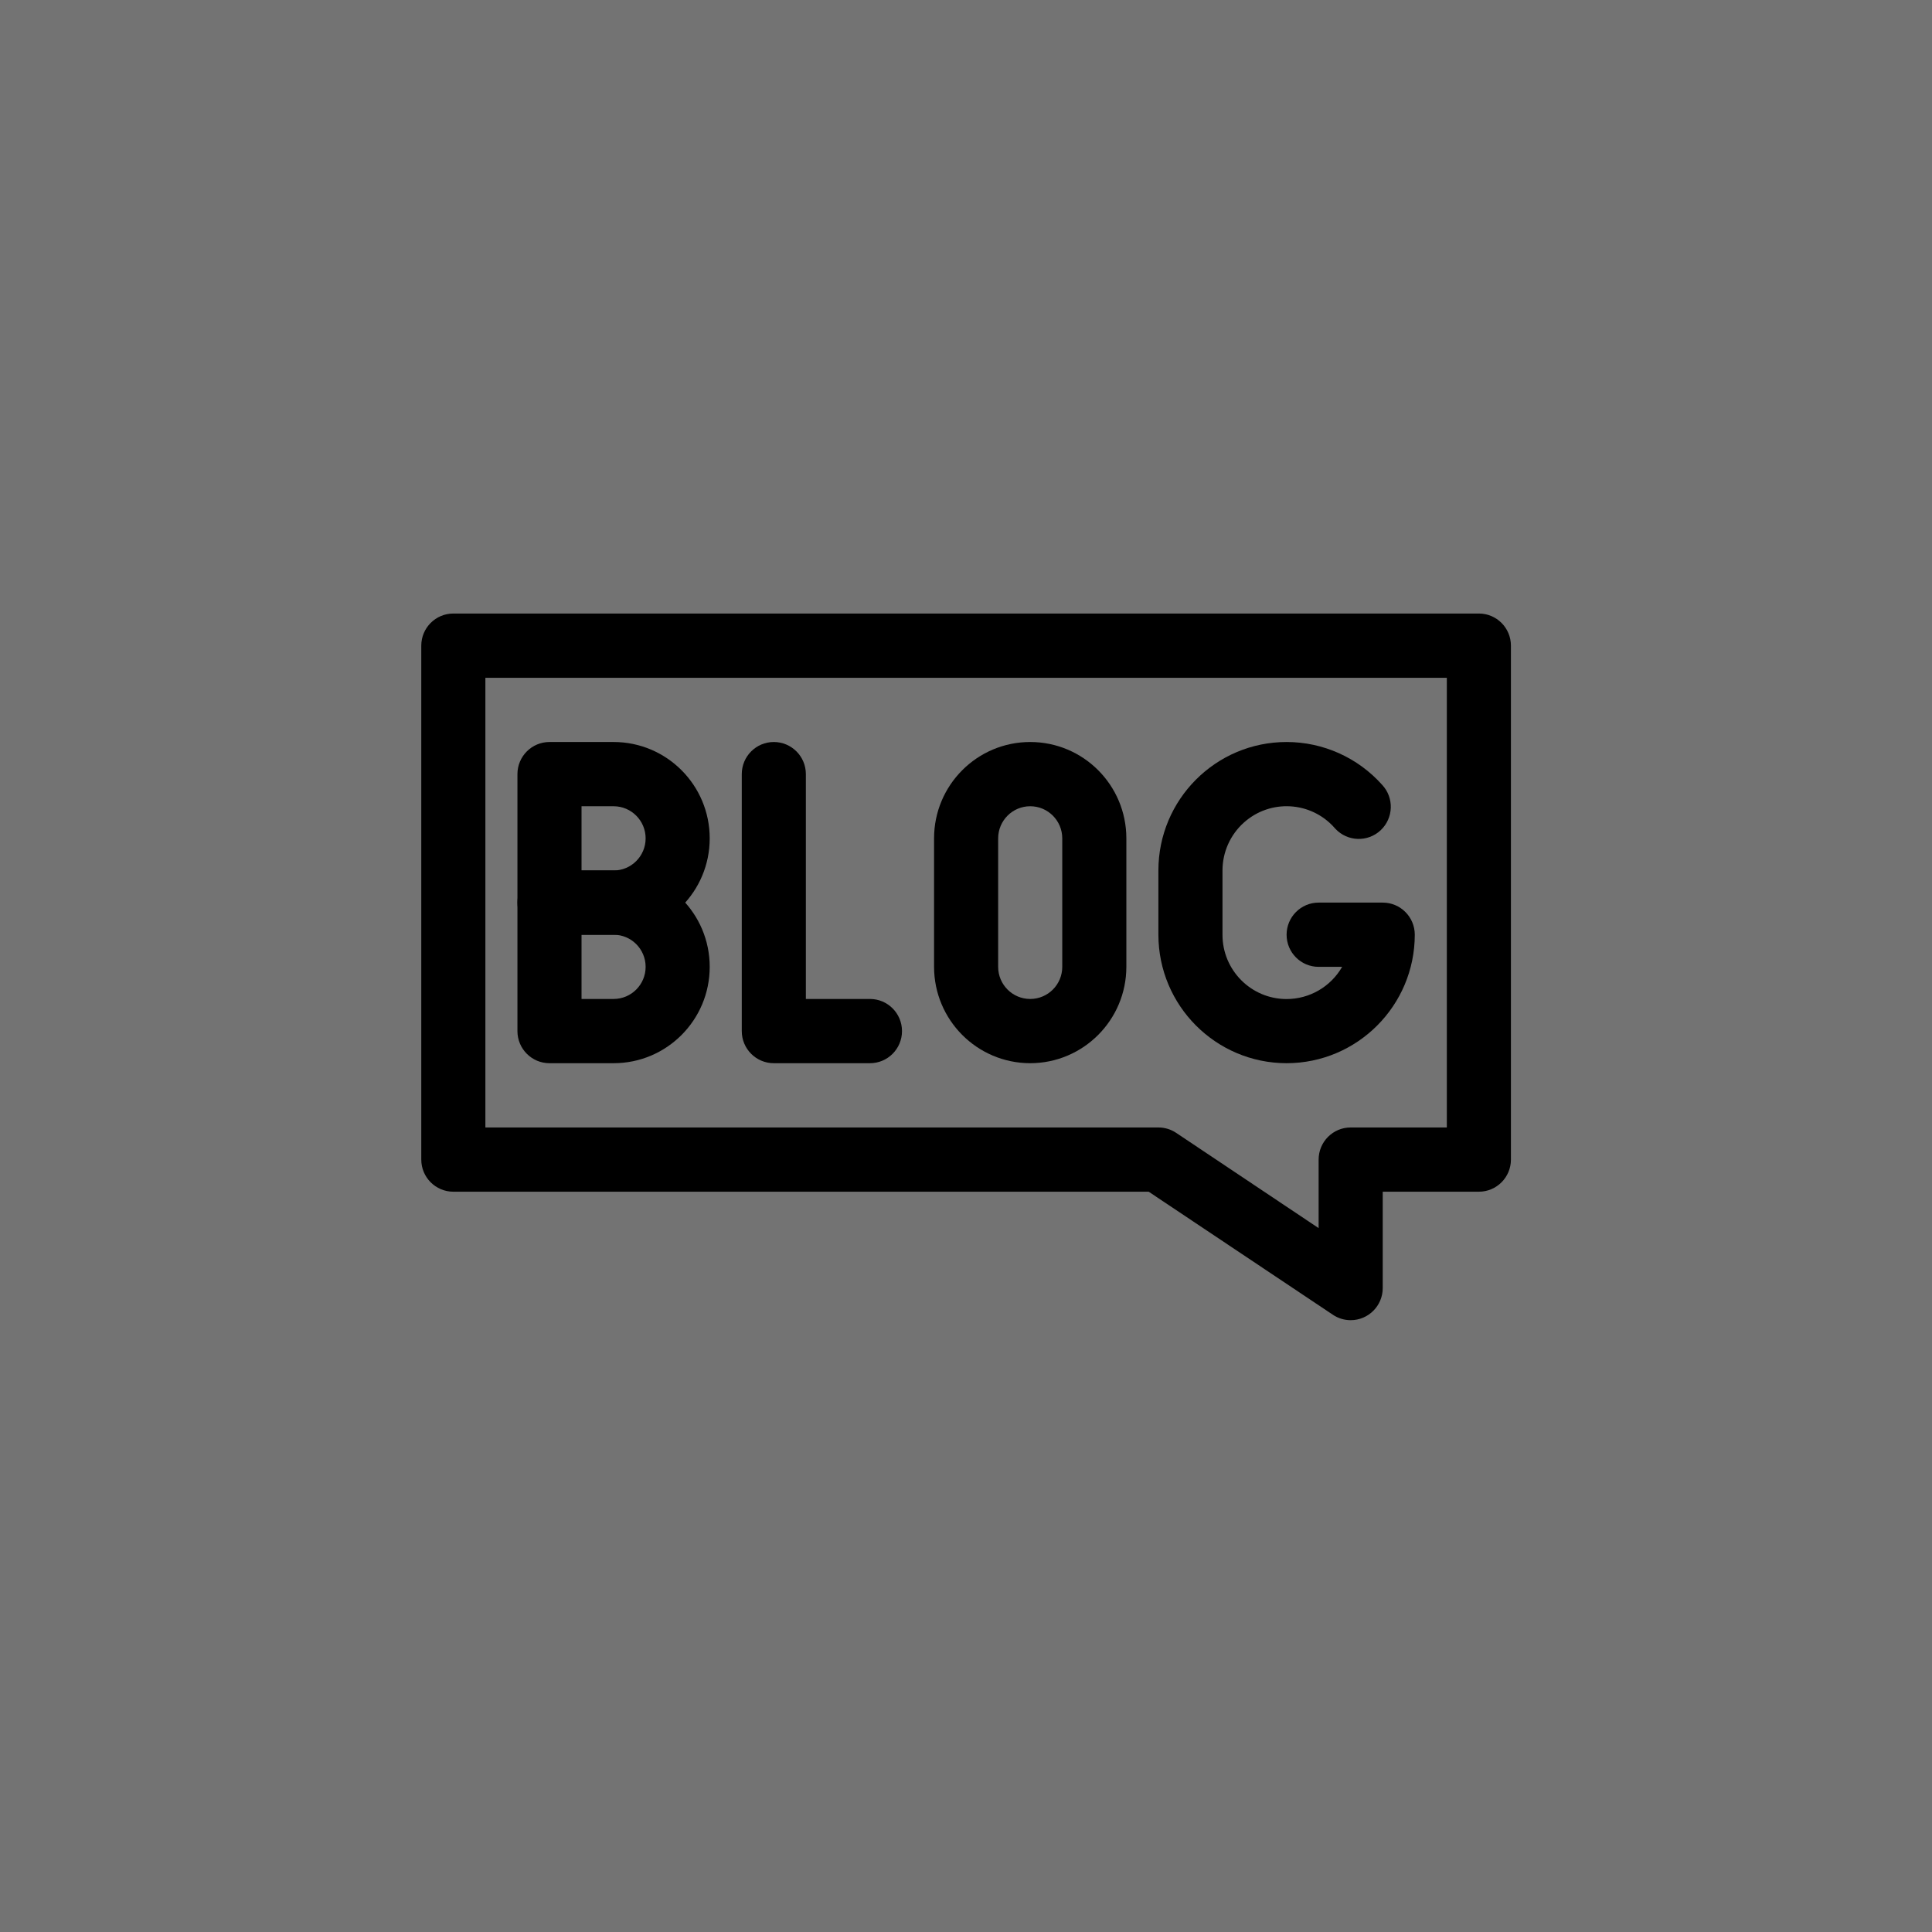 <svg xmlns="http://www.w3.org/2000/svg" xmlns:xlink="http://www.w3.org/1999/xlink" width="500" zoomAndPan="magnify" viewBox="0 0 375 375" height="500" preserveAspectRatio="xMidYMid meet" version="1.0"><defs><g/><clipPath id="5d9751acc4"><path d="M 81.77 119.039 L 293.27 119.039 L 293.27 256.289 L 81.77 256.289 Z M 81.77 119.039 " clip-rule="nonzero"/></clipPath></defs><rect x="-37.5" width="450" fill="#ffffff" y="-37.5" height="450" fill-opacity="1"/><rect x="-37.5" width="450" fill="#737373" y="-37.5" height="450" fill-opacity="1"/><g clip-path="url(#5d9751acc4)"><path fill="#000000" d="M 262.168 256.246 C 260.941 256.246 259.738 255.883 258.719 255.199 L 222.961 231.309 L 87.992 231.309 C 84.555 231.309 81.77 228.516 81.77 225.074 L 81.77 125.32 C 81.77 121.875 84.555 119.086 87.992 119.086 L 287.051 119.086 C 290.484 119.086 293.27 121.875 293.27 125.32 L 293.27 225.074 C 293.27 228.516 290.484 231.309 287.051 231.309 L 268.387 231.309 L 268.387 250.012 C 268.387 253.453 265.602 256.246 262.168 256.246 Z M 94.211 218.84 L 224.844 218.84 C 226.07 218.84 227.273 219.203 228.293 219.887 L 255.945 238.375 L 255.945 225.074 C 255.945 221.629 258.73 218.84 262.168 218.84 L 280.828 218.84 L 280.828 131.555 L 94.211 131.555 Z M 94.211 218.84 " fill-opacity="1" fill-rule="nonzero"/></g><path fill="#000000" d="M 119.094 181.43 L 106.652 181.43 C 103.219 181.43 100.434 178.641 100.434 175.195 L 100.434 150.258 C 100.434 146.812 103.219 144.023 106.652 144.023 L 119.094 144.023 C 129.402 144.023 137.754 152.398 137.754 162.727 C 137.754 173.055 129.402 181.43 119.094 181.43 Z M 112.875 168.961 L 119.094 168.961 C 122.531 168.961 125.316 166.168 125.316 162.727 C 125.316 159.285 122.531 156.492 119.094 156.492 L 112.875 156.492 Z M 112.875 168.961 " fill-opacity="1" fill-rule="nonzero"/><path fill="#000000" d="M 119.094 206.367 L 106.652 206.367 C 103.219 206.367 100.434 203.578 100.434 200.133 L 100.434 175.195 C 100.434 171.754 103.219 168.961 106.652 168.961 L 119.094 168.961 C 129.402 168.961 137.754 177.336 137.754 187.664 C 137.754 197.996 129.402 206.367 119.094 206.367 Z M 112.875 193.898 L 119.094 193.898 C 122.531 193.898 125.316 191.109 125.316 187.664 C 125.316 184.223 122.531 181.43 119.094 181.43 L 112.875 181.43 Z M 112.875 193.898 " fill-opacity="1" fill-rule="nonzero"/><path fill="#000000" d="M 168.859 206.367 L 150.195 206.367 C 146.762 206.367 143.977 203.578 143.977 200.133 L 143.977 150.258 C 143.977 146.812 146.762 144.023 150.195 144.023 C 153.633 144.023 156.418 146.812 156.418 150.258 L 156.418 193.898 L 168.859 193.898 C 172.293 193.898 175.078 196.691 175.078 200.133 C 175.078 203.578 172.293 206.367 168.859 206.367 Z M 168.859 206.367 " fill-opacity="1" fill-rule="nonzero"/><path fill="#000000" d="M 199.961 206.367 C 189.66 206.355 181.312 197.988 181.301 187.664 L 181.301 162.727 C 181.301 152.398 189.656 144.023 199.961 144.023 C 210.27 144.023 218.625 152.398 218.625 162.727 L 218.625 187.664 C 218.613 197.988 210.262 206.355 199.961 206.367 Z M 199.961 156.492 C 196.527 156.492 193.742 159.285 193.742 162.727 L 193.742 187.664 C 193.742 191.109 196.527 193.898 199.961 193.898 C 203.398 193.898 206.184 191.109 206.184 187.664 L 206.184 162.727 C 206.184 159.285 203.398 156.492 199.961 156.492 Z M 199.961 156.492 " fill-opacity="1" fill-rule="nonzero"/><path fill="#000000" d="M 249.727 206.367 C 235.992 206.352 224.859 195.195 224.844 181.43 L 224.844 168.961 C 224.844 155.188 235.984 144.023 249.727 144.023 C 256.809 144.023 263.551 147.047 268.273 152.336 C 270.621 154.848 270.492 158.793 267.988 161.148 C 265.48 163.504 261.543 163.375 259.195 160.863 C 259.129 160.793 259.066 160.723 259.004 160.648 C 254.426 155.512 246.559 155.07 241.438 159.66 C 238.793 162.027 237.285 165.41 237.285 168.961 L 237.285 181.43 C 237.277 188.316 242.84 193.906 249.711 193.914 C 254.168 193.918 258.285 191.535 260.508 187.664 L 255.945 187.664 C 252.512 187.664 249.727 184.875 249.727 181.43 C 249.727 177.988 252.512 175.195 255.945 175.195 L 268.387 175.195 C 271.824 175.195 274.609 177.988 274.609 181.43 C 274.594 195.195 263.461 206.352 249.727 206.367 Z M 249.727 206.367 " fill-opacity="1" fill-rule="nonzero"/><g fill="#000000" fill-opacity="1"><g transform="translate(186.799, 166.534)"><g><path d="M 0.219 0.094 C 0.219 0.02 0.219 -0.035 0.219 -0.078 C 0.227 -0.129 0.234 -0.164 0.234 -0.188 C 0.234 -0.219 0.234 -0.238 0.234 -0.25 C 0.234 -0.258 0.234 -0.266 0.234 -0.266 C 0.234 -0.273 0.234 -0.285 0.234 -0.297 C 0.234 -0.316 0.234 -0.344 0.234 -0.375 C 0.234 -0.406 0.234 -0.445 0.234 -0.5 C 0.242 -0.551 0.25 -0.617 0.25 -0.703 C 0.258 -0.754 0.266 -0.789 0.266 -0.812 C 0.273 -0.832 0.297 -0.848 0.328 -0.859 C 0.473 -0.859 0.625 -0.859 0.781 -0.859 C 0.938 -0.859 1.082 -0.859 1.219 -0.859 C 1.227 -0.859 1.238 -0.852 1.25 -0.844 C 1.258 -0.832 1.266 -0.816 1.266 -0.797 L 1.203 -0.031 C 1.191 0.02 1.18 0.055 1.172 0.078 C 1.172 0.098 1.156 0.109 1.125 0.109 C 0.988 0.109 0.848 0.109 0.703 0.109 C 0.555 0.117 0.406 0.125 0.25 0.125 C 0.238 0.125 0.227 0.117 0.219 0.109 Z M 0.219 0.094 "/></g></g></g></svg>